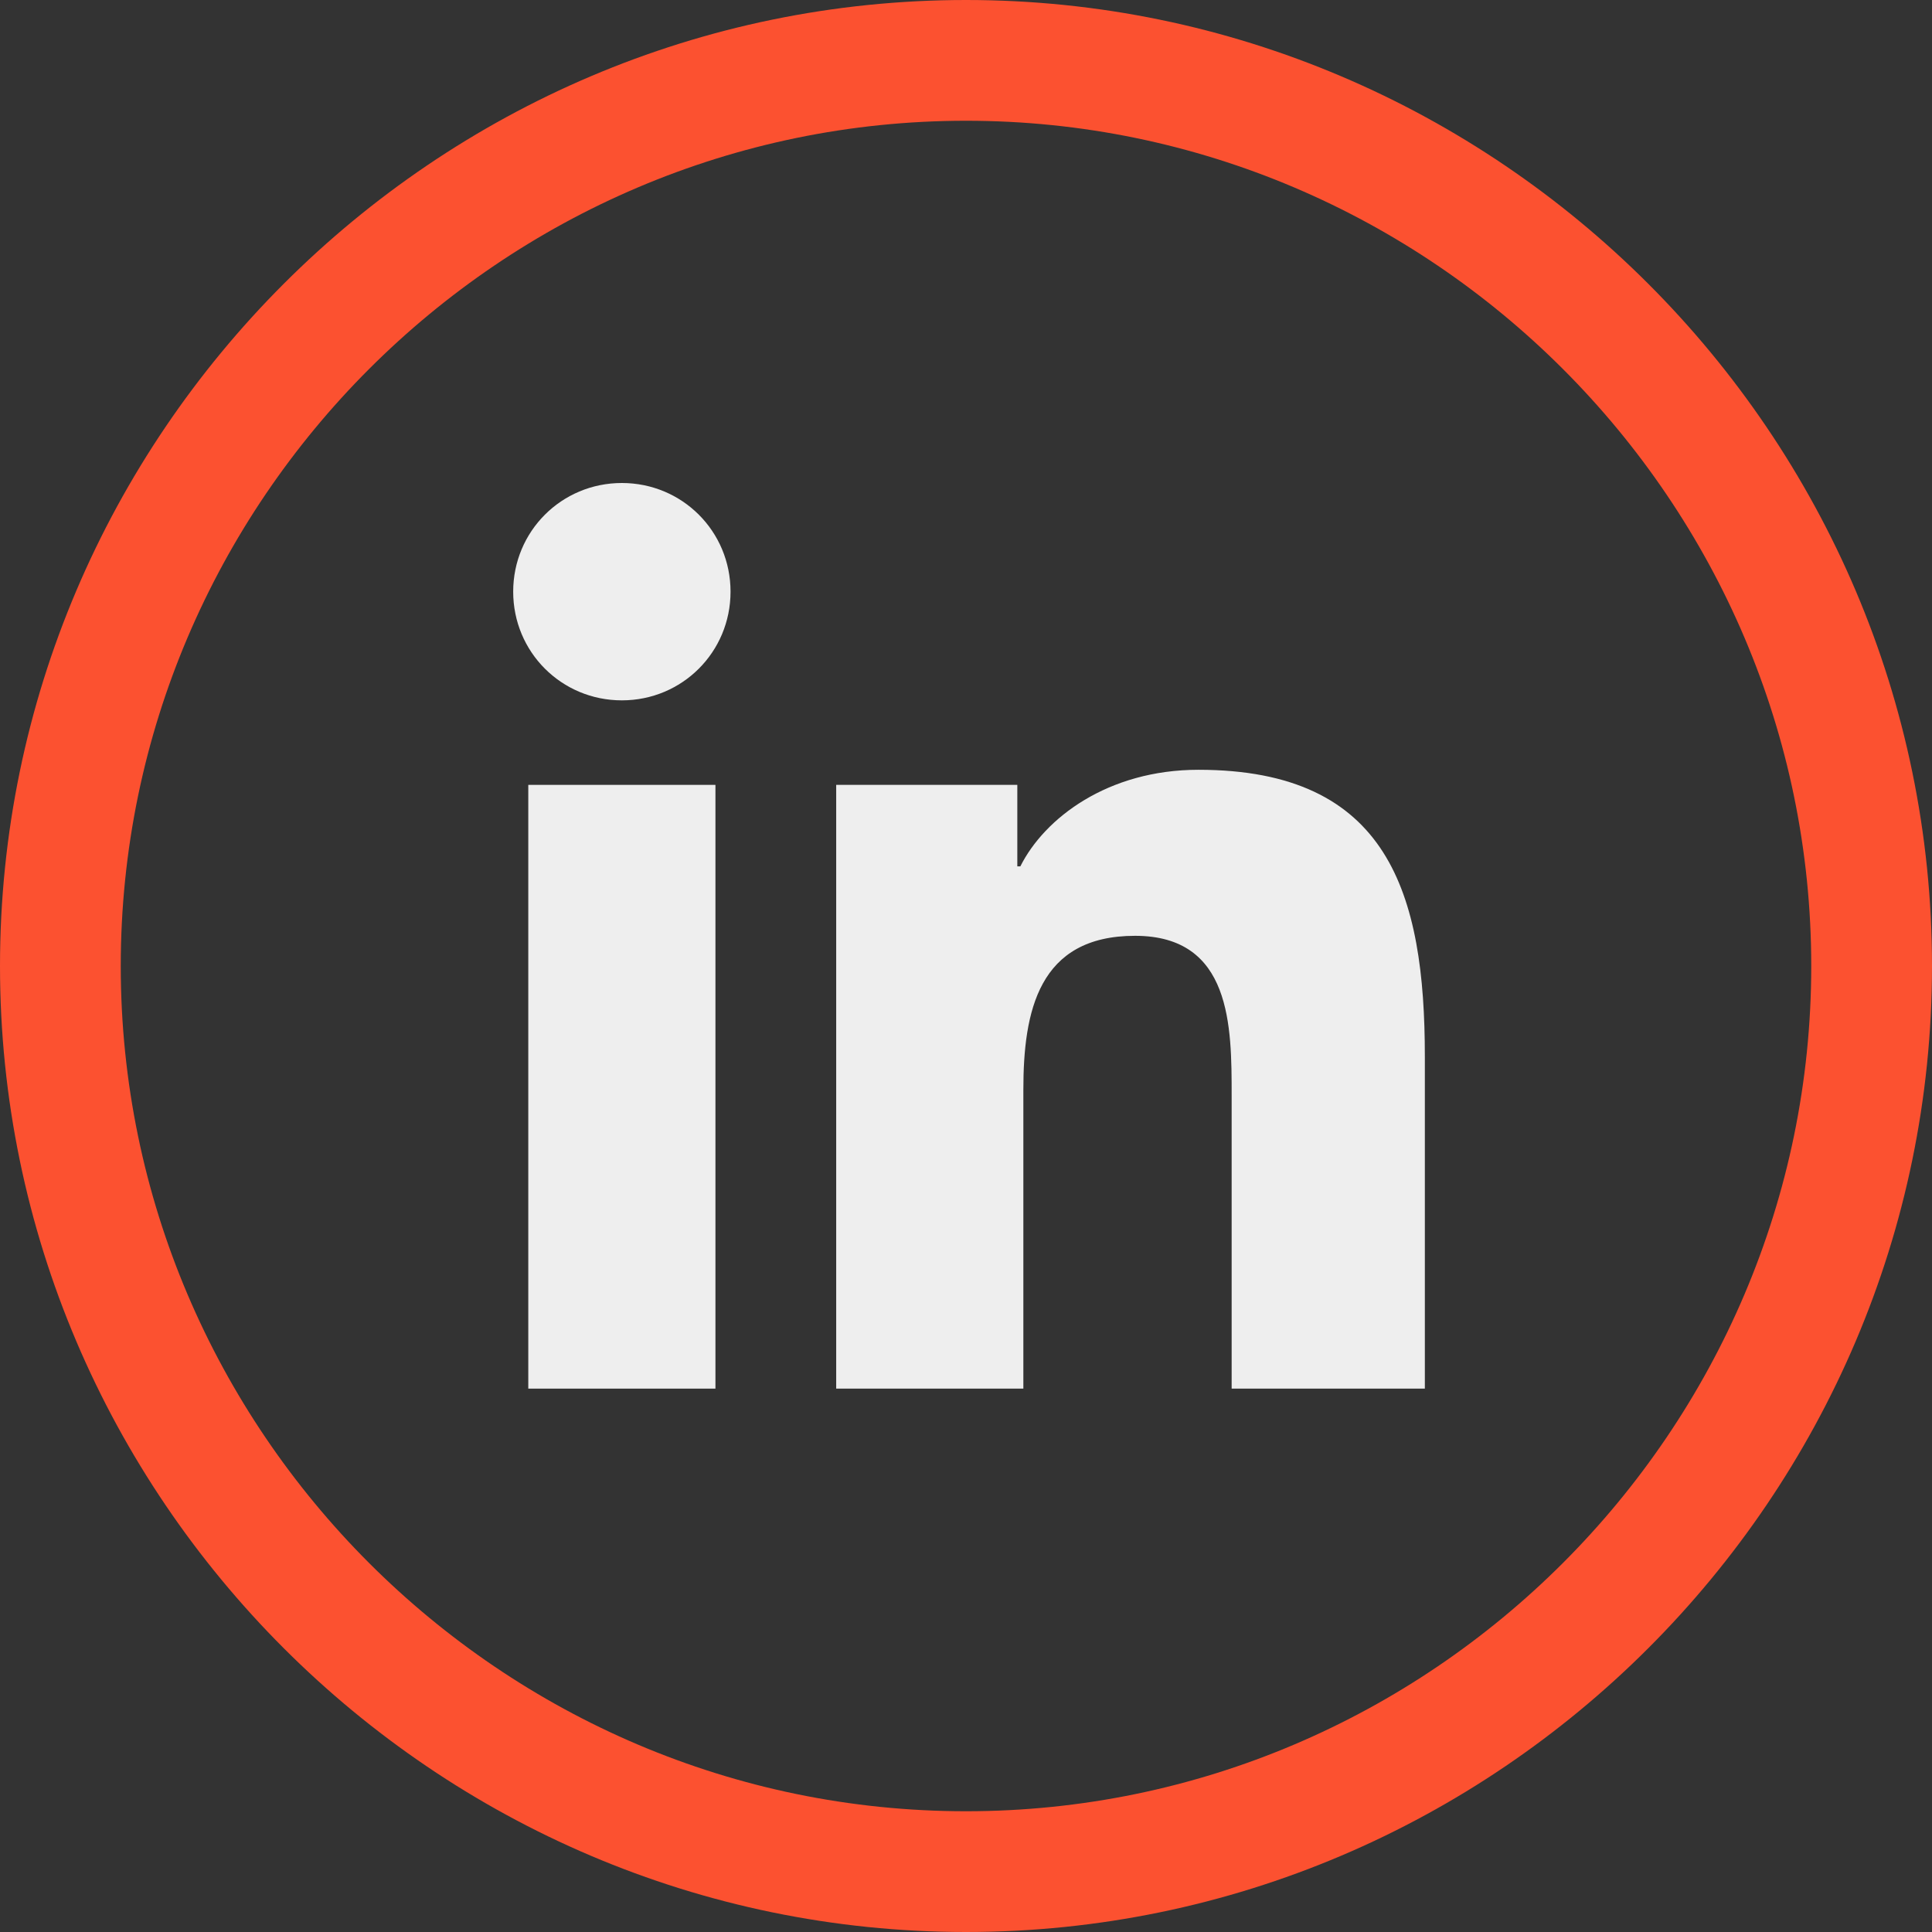 <svg viewBox="0 0 64 64" fill="none" xmlns="http://www.w3.org/2000/svg">
<rect x="0" y="0" width="64" height="64" fill="#333333" stroke="none"/>
<path d="M32 64C14.4 64 0 49.6 0 32C0 14.4 14.4 0 32 0C49.6 0 64 14.4 64 32C64 49.6 49.6 64 32 64ZM32 4C16.6 4 4 16.6 4 32C4 47.4 16.6 60 32 60C47.4 60 60 47.4 60 32C60 16.6 47.4 4 32 4Z" fill="#FC5130" />
<path d="M23.7 26H17.5V46H23.7V26Z" fill="#EEEEEE"/>
<path d="M20.6 23.2C18.6 23.2 17 21.6 17 19.6C17 17.6 18.6 16 20.6 16C22.6 16 24.2 17.6 24.2 19.6C24.2 21.6 22.6 23.2 20.6 23.2Z" fill="#EEEEEE"/>
<path d="M47 46H40.8V36.3C40.8 34 40.8 31 37.6 31C34.4 31 33.9 33.5 33.9 36.1V46H27.7V26H33.7V28.7H33.8C34.6 27.1 36.7 25.5 39.7 25.5C46 25.5 47.2 29.6 47.2 35V46H47Z" fill="#EEEEEE"/>
</svg>
